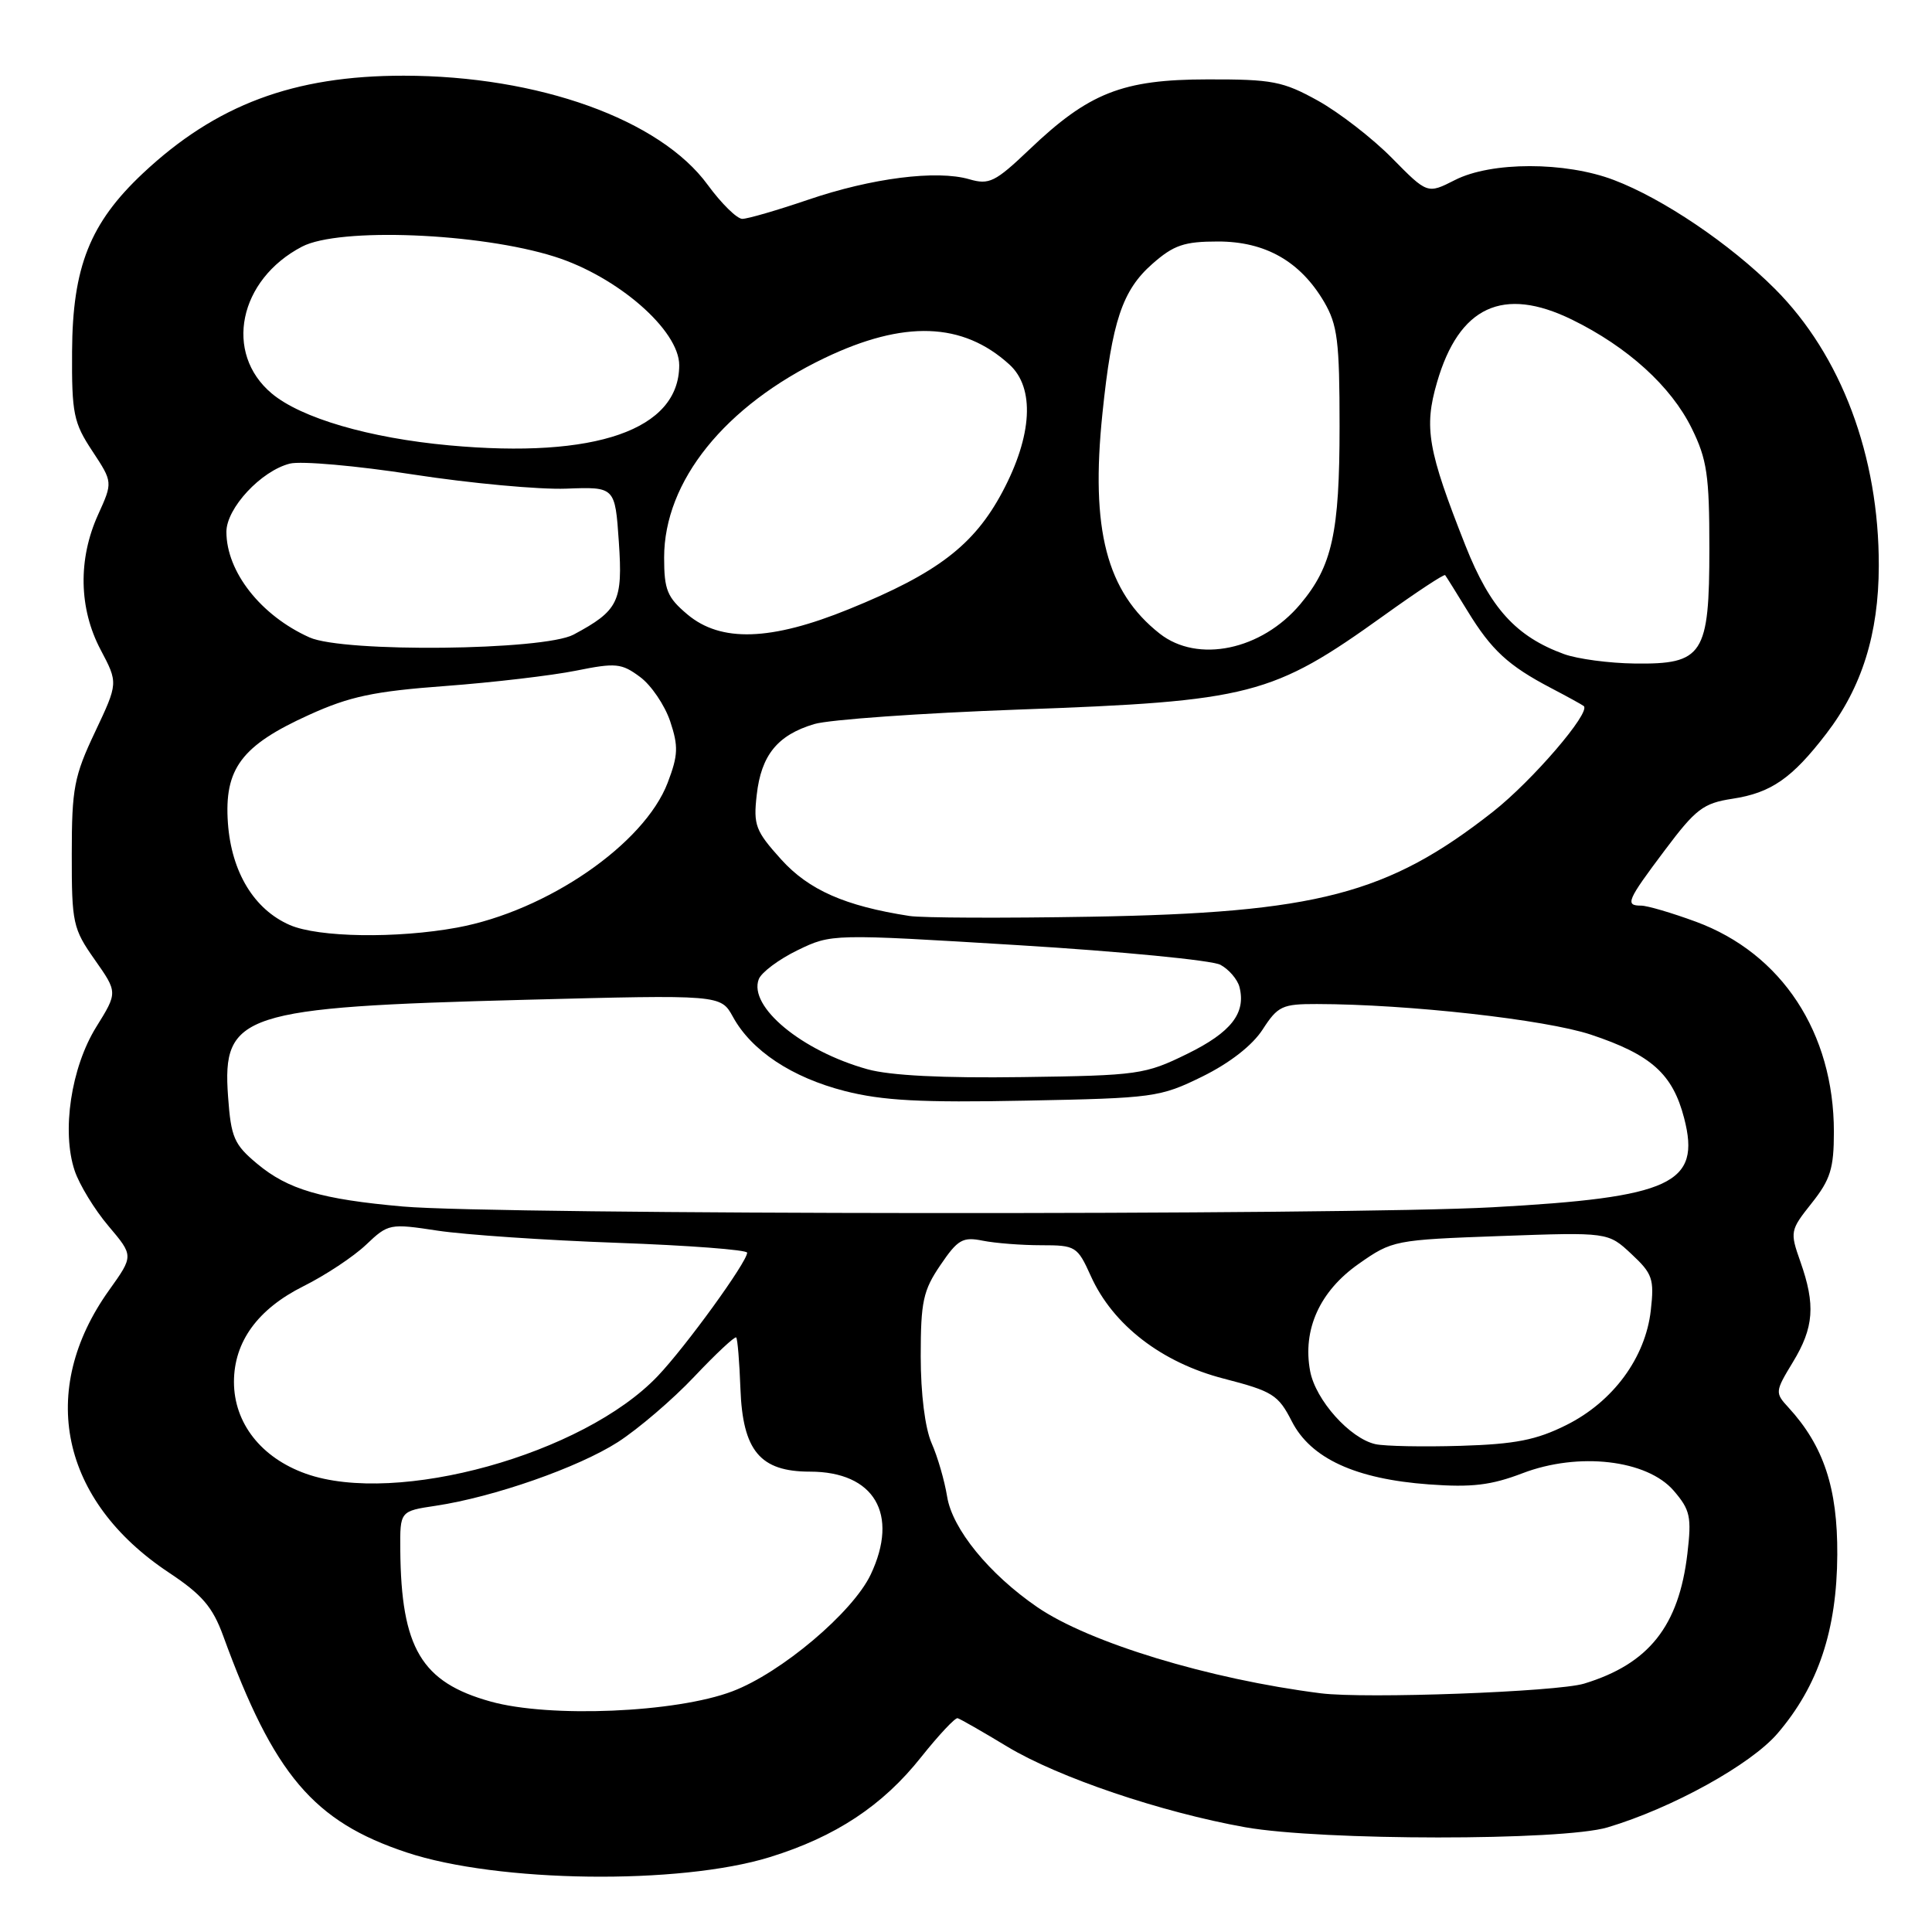 <?xml version="1.0" encoding="UTF-8" standalone="no"?>
<!DOCTYPE svg PUBLIC "-//W3C//DTD SVG 1.1//EN" "http://www.w3.org/Graphics/SVG/1.1/DTD/svg11.dtd" >
<svg xmlns="http://www.w3.org/2000/svg" xmlns:xlink="http://www.w3.org/1999/xlink" version="1.1" viewBox="0 0 256 256">
 <g >
 <path fill="currentColor"
d=" M 102.00 246.08 C 110.70 243.39 116.96 239.26 122.06 232.82 C 124.39 229.90 126.56 227.58 126.89 227.67 C 127.23 227.76 130.20 229.46 133.49 231.45 C 140.27 235.53 153.86 240.13 165.00 242.12 C 175.12 243.91 206.97 243.93 213.00 242.14 C 221.54 239.60 232.00 233.82 235.54 229.68 C 240.93 223.39 243.40 216.00 243.45 206.00 C 243.50 197.17 241.64 191.58 236.98 186.50 C 235.18 184.55 235.20 184.39 237.56 180.50 C 240.36 175.90 240.58 172.90 238.56 167.18 C 237.16 163.21 237.20 163.02 240.06 159.42 C 242.54 156.30 243.00 154.83 243.00 149.98 C 243.00 136.84 236.09 126.32 224.71 122.13 C 221.53 120.96 218.27 120.00 217.46 120.00 C 215.29 120.00 215.57 119.35 220.61 112.64 C 224.70 107.19 225.69 106.43 229.55 105.84 C 234.68 105.06 237.45 103.14 242.00 97.21 C 246.71 91.08 248.93 83.98 248.95 75.00 C 248.99 60.44 243.97 47.06 235.17 38.26 C 229.22 32.31 220.35 26.32 213.84 23.85 C 207.40 21.40 197.59 21.40 192.78 23.86 C 189.14 25.71 189.14 25.71 184.45 20.95 C 181.87 18.33 177.45 14.91 174.63 13.34 C 169.99 10.77 168.59 10.50 160.00 10.52 C 148.73 10.53 144.28 12.29 136.39 19.82 C 131.86 24.13 131.07 24.52 128.43 23.75 C 124.12 22.50 115.50 23.59 107.07 26.47 C 102.99 27.86 99.07 29.00 98.36 29.00 C 97.65 29.00 95.59 26.97 93.78 24.50 C 87.46 15.83 71.34 10.04 53.50 10.03 C 38.92 10.02 28.61 13.88 18.92 22.98 C 11.92 29.56 9.61 35.37 9.55 46.56 C 9.50 54.80 9.75 56.01 12.23 59.76 C 14.95 63.89 14.95 63.89 13.00 68.19 C 10.32 74.09 10.45 80.64 13.33 86.09 C 15.66 90.50 15.66 90.50 12.59 97.00 C 9.82 102.85 9.51 104.46 9.51 113.16 C 9.50 122.32 9.66 123.05 12.55 127.16 C 15.60 131.50 15.60 131.50 12.74 136.10 C 9.42 141.46 8.15 149.91 9.89 155.11 C 10.51 156.97 12.53 160.28 14.37 162.45 C 17.71 166.40 17.71 166.40 14.46 170.95 C 4.94 184.27 8.02 198.84 22.37 208.37 C 26.77 211.29 28.17 212.92 29.57 216.75 C 36.28 235.16 41.53 241.36 53.89 245.46 C 65.95 249.47 90.03 249.78 102.00 246.08 Z  M 65.00 225.46 C 55.84 222.91 53.15 218.39 53.04 205.36 C 53.00 200.23 53.00 200.23 57.75 199.52 C 65.41 198.37 76.61 194.46 81.88 191.08 C 84.56 189.35 89.12 185.46 91.99 182.42 C 94.87 179.37 97.37 177.04 97.55 177.22 C 97.73 177.40 97.98 180.45 98.11 183.99 C 98.41 192.24 100.72 195.00 107.32 195.00 C 115.85 195.00 119.17 200.62 115.37 208.64 C 112.99 213.65 103.50 221.67 97.04 224.11 C 89.59 226.94 72.81 227.65 65.00 225.46 Z  M 175.00 224.37 C 160.23 222.50 144.30 217.66 137.44 212.95 C 131.06 208.57 126.19 202.60 125.50 198.31 C 125.16 196.21 124.24 193.02 123.44 191.22 C 122.57 189.22 122.00 184.69 122.00 179.70 C 122.00 172.47 122.32 170.99 124.61 167.63 C 126.91 164.24 127.56 163.86 130.23 164.40 C 131.89 164.73 135.38 165.00 137.97 165.00 C 142.53 165.00 142.76 165.14 144.54 169.08 C 147.46 175.57 153.94 180.56 162.17 182.68 C 168.63 184.35 169.38 184.82 171.17 188.33 C 173.68 193.25 179.61 195.98 189.33 196.69 C 195.02 197.11 197.58 196.80 201.72 195.22 C 209.15 192.37 218.24 193.42 221.78 197.53 C 223.96 200.07 224.16 200.98 223.59 205.85 C 222.46 215.47 218.48 220.48 209.90 223.09 C 206.29 224.18 180.89 225.12 175.00 224.37 Z  M 40.52 195.27 C 34.60 193.16 31.00 188.56 31.00 183.10 C 31.01 177.78 34.15 173.46 40.21 170.43 C 43.12 168.98 46.85 166.51 48.50 164.94 C 51.45 162.14 51.63 162.10 58.00 163.07 C 61.58 163.61 72.26 164.34 81.75 164.68 C 91.24 165.02 99.00 165.61 99.00 165.99 C 99.00 167.21 90.89 178.41 87.15 182.34 C 77.29 192.70 52.57 199.56 40.52 195.27 Z  M 182.26 191.36 C 178.88 190.61 174.32 185.52 173.60 181.68 C 172.57 176.18 174.87 171.09 180.03 167.47 C 184.49 164.34 184.78 164.29 198.82 163.78 C 213.08 163.27 213.08 163.27 216.17 166.16 C 218.97 168.77 219.21 169.47 218.74 173.63 C 218.03 179.91 213.74 185.74 207.54 188.83 C 203.57 190.81 200.79 191.36 193.54 191.58 C 188.57 191.73 183.49 191.63 182.26 191.36 Z  M 53.40 159.87 C 42.58 158.91 38.16 157.62 34.07 154.20 C 31.01 151.65 30.61 150.71 30.22 145.31 C 29.42 134.32 32.05 133.46 69.50 132.48 C 95.50 131.80 95.50 131.80 97.12 134.74 C 99.57 139.22 104.92 142.77 111.95 144.57 C 116.94 145.84 122.04 146.12 135.89 145.84 C 152.89 145.51 153.70 145.40 159.31 142.65 C 162.94 140.86 165.94 138.53 167.31 136.41 C 169.32 133.30 169.91 133.03 174.50 133.04 C 186.58 133.06 204.78 135.10 210.79 137.09 C 218.81 139.76 221.64 142.30 223.16 148.17 C 225.41 156.86 221.51 158.67 197.75 159.97 C 178.18 161.05 65.74 160.97 53.40 159.87 Z  M 114.94 141.68 C 106.22 139.25 99.15 133.38 100.54 129.75 C 100.89 128.84 103.21 127.11 105.68 125.91 C 110.19 123.73 110.19 123.73 134.93 125.24 C 148.53 126.07 160.58 127.24 161.71 127.84 C 162.83 128.44 163.96 129.76 164.23 130.76 C 165.13 134.23 163.15 136.78 157.32 139.64 C 151.73 142.38 150.85 142.51 135.50 142.72 C 124.95 142.87 117.95 142.52 114.94 141.68 Z  M 38.40 122.57 C 33.67 120.51 30.67 115.57 30.20 109.07 C 29.69 101.86 31.98 98.79 40.94 94.73 C 46.33 92.28 49.54 91.60 59.00 90.90 C 65.32 90.43 73.12 89.51 76.31 88.87 C 81.61 87.80 82.36 87.88 84.81 89.70 C 86.29 90.79 88.08 93.44 88.80 95.57 C 89.91 98.90 89.86 100.07 88.47 103.72 C 85.36 111.85 72.49 120.71 60.57 122.91 C 52.58 124.38 42.19 124.22 38.40 122.57 Z  M 120.50 121.37 C 111.97 120.05 107.17 117.93 103.51 113.88 C 100.11 110.11 99.81 109.34 100.27 105.33 C 100.86 100.06 103.03 97.39 107.90 95.94 C 109.88 95.35 122.07 94.49 135.00 94.02 C 165.73 92.91 168.56 92.18 183.37 81.56 C 187.70 78.45 191.35 76.04 191.49 76.21 C 191.62 76.37 192.97 78.53 194.48 81.00 C 197.63 86.15 199.87 88.21 205.50 91.16 C 207.70 92.31 209.66 93.39 209.86 93.56 C 210.81 94.41 203.03 103.47 197.81 107.57 C 183.90 118.50 174.46 120.96 144.50 121.47 C 132.95 121.67 122.15 121.63 120.50 121.37 Z  M 207.24 86.67 C 200.90 84.36 197.46 80.58 194.19 72.32 C 189.18 59.64 188.66 56.68 190.41 50.67 C 193.33 40.60 199.16 37.89 208.29 42.35 C 215.66 45.96 221.42 51.18 224.16 56.75 C 226.19 60.87 226.50 62.98 226.50 72.65 C 226.50 86.77 225.68 88.04 216.60 87.92 C 213.24 87.88 209.03 87.32 207.24 86.67 Z  M 41.01 84.46 C 34.56 81.57 30.00 75.76 30.00 70.47 C 30.00 67.33 34.60 62.39 38.41 61.43 C 39.88 61.06 47.25 61.71 54.79 62.88 C 62.33 64.04 71.42 64.88 75.00 64.75 C 81.50 64.50 81.50 64.50 82.00 71.81 C 82.54 79.71 81.96 80.90 76.00 84.09 C 72.05 86.20 45.51 86.49 41.01 84.46 Z  M 153.67 83.96 C 146.62 78.41 144.48 70.18 146.08 54.77 C 147.34 42.57 148.71 38.46 152.71 34.95 C 155.53 32.47 156.92 32.00 161.39 32.00 C 167.67 32.00 172.29 34.63 175.45 40.00 C 177.23 43.05 177.50 45.19 177.50 56.50 C 177.50 70.59 176.52 75.04 172.29 80.06 C 167.17 86.15 158.71 87.92 153.67 83.96 Z  M 91.08 81.41 C 88.41 79.16 88.00 78.17 88.00 73.88 C 88.00 63.77 96.04 53.78 109.26 47.44 C 119.79 42.40 127.57 42.67 133.75 48.30 C 137.15 51.39 136.80 57.72 132.82 65.19 C 129.06 72.24 124.20 75.96 112.50 80.71 C 102.14 84.93 95.51 85.14 91.08 81.41 Z  M 59.50 59.01 C 48.93 58.04 39.90 55.40 36.01 52.14 C 29.63 46.79 31.63 37.06 40.02 32.68 C 44.93 30.11 63.52 30.85 73.50 34.01 C 81.84 36.65 90.00 43.76 90.00 48.39 C 90.00 56.95 78.93 60.80 59.50 59.01 Z "/>
</g>
</svg>